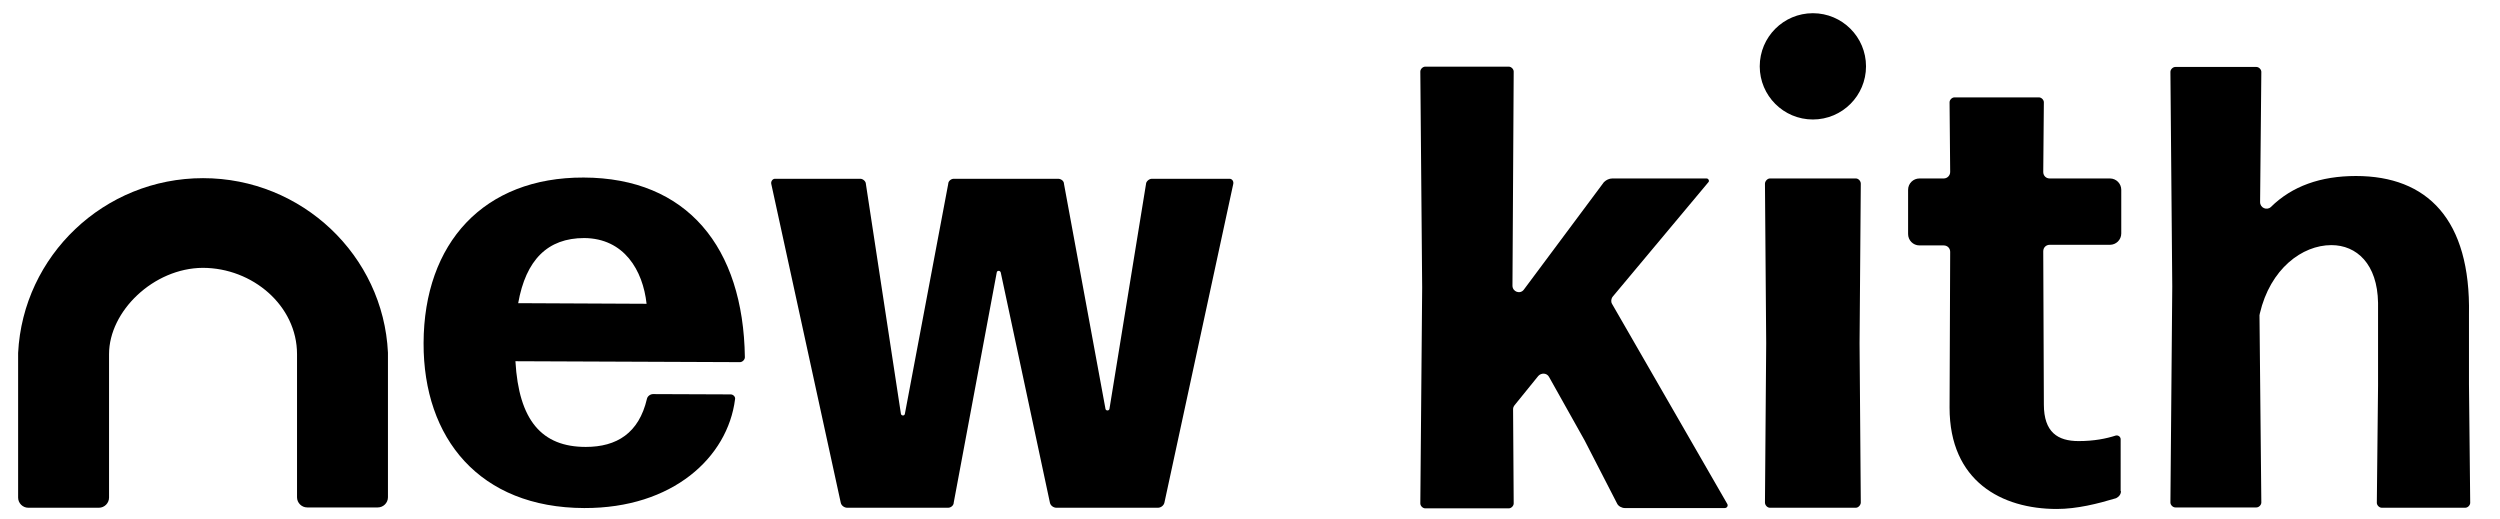 <?xml version="1.0" encoding="utf-8"?>
<!-- Generator: Adobe Illustrator 24.2.3, SVG Export Plug-In . SVG Version: 6.00 Build 0)  -->
<svg version="1.1" id="newkith-logo" xmlns="http://www.w3.org/2000/svg" xmlns:xlink="http://www.w3.org/1999/xlink" x="0px" y="0px"
	 viewBox="0 0 813.9 169" style="fill: black;" xml:space="preserve">
<path d="M237.9,128.4c0.8,0,1.6,0.8,1.4,1.6c-2.4,18.9-20.3,35.5-49.1,35.4c-34.1-0.1-52.4-22.7-52.3-53.7
	c0.1-32.6,19.6-54,52.1-53.9c33.7,0.1,52,22.7,52.5,58.5c0,0.8-0.8,1.6-1.6,1.6l-73.1-0.3c1.1,19.3,8.6,27.9,22.9,27.9
	c10.1,0,17.3-4.5,19.9-15.6c0.2-1,1.2-1.6,2-1.6L237.9,128.4z M190.2,77.5c-11.9,0-19,7.1-21.5,21.2l41.8,0.2
	C209.3,88,203.2,77.6,190.2,77.5z"/>
<path d="M343.9,165.3c-0.8,0-1.9-0.6-2.1-1.7l-16-74.9c-0.2-0.7-1.2-0.7-1.3,0l-14,74.9c0,1-1,1.7-1.8,1.7h-32.9
	c-0.8,0-1.9-0.6-2.1-1.7L251.1,59.9c-0.2-0.8,0.4-1.7,1.2-1.7h27.8c0.8,0,1.8,0.8,1.8,1.7l11.4,74.8c0.1,0.7,1.2,0.8,1.3,0
	l14.1-74.8c0-1,1-1.7,1.8-1.7h34c0.8,0,1.9,0.6,1.9,1.7l13.5,73.2c0.1,0.7,1.2,0.7,1.3,0l11.9-73.2c0-0.8,1-1.7,1.9-1.7h25.3
	c0.8,0,1.4,0.8,1.2,1.7l-22.4,103.7c-0.2,1-1.2,1.7-2.1,1.7H343.9z"/>
<g>
	<circle cx="590.2" cy="21.6" r="17.3"/>
	<path d="M515.9,143.4l-11.6-20.7c-0.7-1.3-2.5-1.4-3.5-0.3l-7.7,9.5c-0.3,0.4-0.5,0.8-0.5,1.3l0.2,30.7c0,0.8-0.8,1.6-1.6,1.6
		h-27.2c-0.8,0-1.6-0.8-1.6-1.6l0.6-70.3l-0.6-70.3c0-0.8,0.8-1.6,1.6-1.6h27.2c0.8,0,1.6,0.8,1.6,1.6l-0.4,69.7v0
		c0,2,2.5,2.9,3.7,1.3l26-34.9c0.1-0.1,0.1-0.2,0.2-0.2c0.6-0.6,1.6-1.1,2.6-1.1h30.7c0.6,0,1,0.8,0.6,1.2l-31.1,37.2
		c-0.6,0.7-0.7,1.7-0.3,2.4l37.5,65.1c0.4,0.6,0,1.4-0.8,1.4h-32.5c-1,0-2.1-0.6-2.5-1.4L515.9,143.4z"/>
	<path d="M576.2,165.3c-0.8,0-1.6-0.8-1.6-1.7l0.4-51.8l-0.4-52c0-0.8,0.8-1.7,1.6-1.7h28c0.8,0,1.6,0.8,1.6,1.7l-0.4,52l0.4,51.8
		c0,0.8-0.8,1.7-1.6,1.7H576.2z"/>
	<path d="M690.5,159.9c0,1-0.6,1.8-1.6,2.3c-6,1.8-12.7,3.5-19.3,3.5c-17.9,0-34.9-9-34.9-33l0.2-50.7c0-1.2-0.9-2.1-2.1-2.1h-7.9
		c-2.1,0-3.7-1.7-3.7-3.7V61.8c0-2.1,1.7-3.7,3.7-3.7h7.9c1.2,0,2.1-1,2.1-2.1l-0.2-22.7c0-0.8,0.8-1.6,1.6-1.6h27.5
		c0.8,0,1.6,0.8,1.6,1.6L665.2,56c0,1.2,0.9,2.1,2.1,2.1h19.6c2.1,0,3.7,1.7,3.7,3.7v14.2c0,2.1-1.7,3.7-3.7,3.7h-19.6
		c-1.2,0-2.1,0.9-2.1,2.1l0.2,49.9c0,9,4.5,11.9,11.3,11.9c5.1,0,9-0.8,12.1-1.8c0.8-0.2,1.6,0.4,1.6,1.2V159.9z"/>
	<path d="M759,79.8c-9.5,0-19.9,7.7-23.3,22.3c0,0.2-0.1,0.4-0.1,0.5l0.6,61c0,0.8-0.8,1.6-1.6,1.6h-26.4c-0.8,0-1.6-0.8-1.6-1.6
		l0.6-70.3l-0.6-69.9c0-0.8,0.8-1.6,1.6-1.6h26.4c0.8,0,1.6,0.8,1.6,1.6l-0.4,42.4c0,1.9,2.2,2.8,3.5,1.6
		c6.9-6.8,16.2-10.1,27.7-10.1c23.2,0,37.4,14.1,36.8,45.1v22.6l0.4,38.7c0,0.8-0.8,1.6-1.6,1.6h-27.2c-0.8,0-1.6-0.8-1.6-1.6
		l0.4-38.3V98.6C774,85.9,767.2,79.8,759,79.8z"/>
</g>
<path d="M35.5,115.3V162c0,1.8-1.5,3.3-3.3,3.3h-23c-1.8,0-3.3-1.5-3.3-3.3c0,0,0-46.9,0-47.1C7.5,83.2,33.9,58,66.1,58
	c32.2,0,58.7,25.2,60.2,56.8c0,0.2,0,47.1,0,47.1c0,1.8-1.5,3.3-3.3,3.3h-23c-1.8,0-3.3-1.5-3.3-3.3v-46.6
	c0-15.8-14.5-28.1-30.7-28.1C50,87.3,35.5,101.3,35.5,115.3z"/>
</svg>

